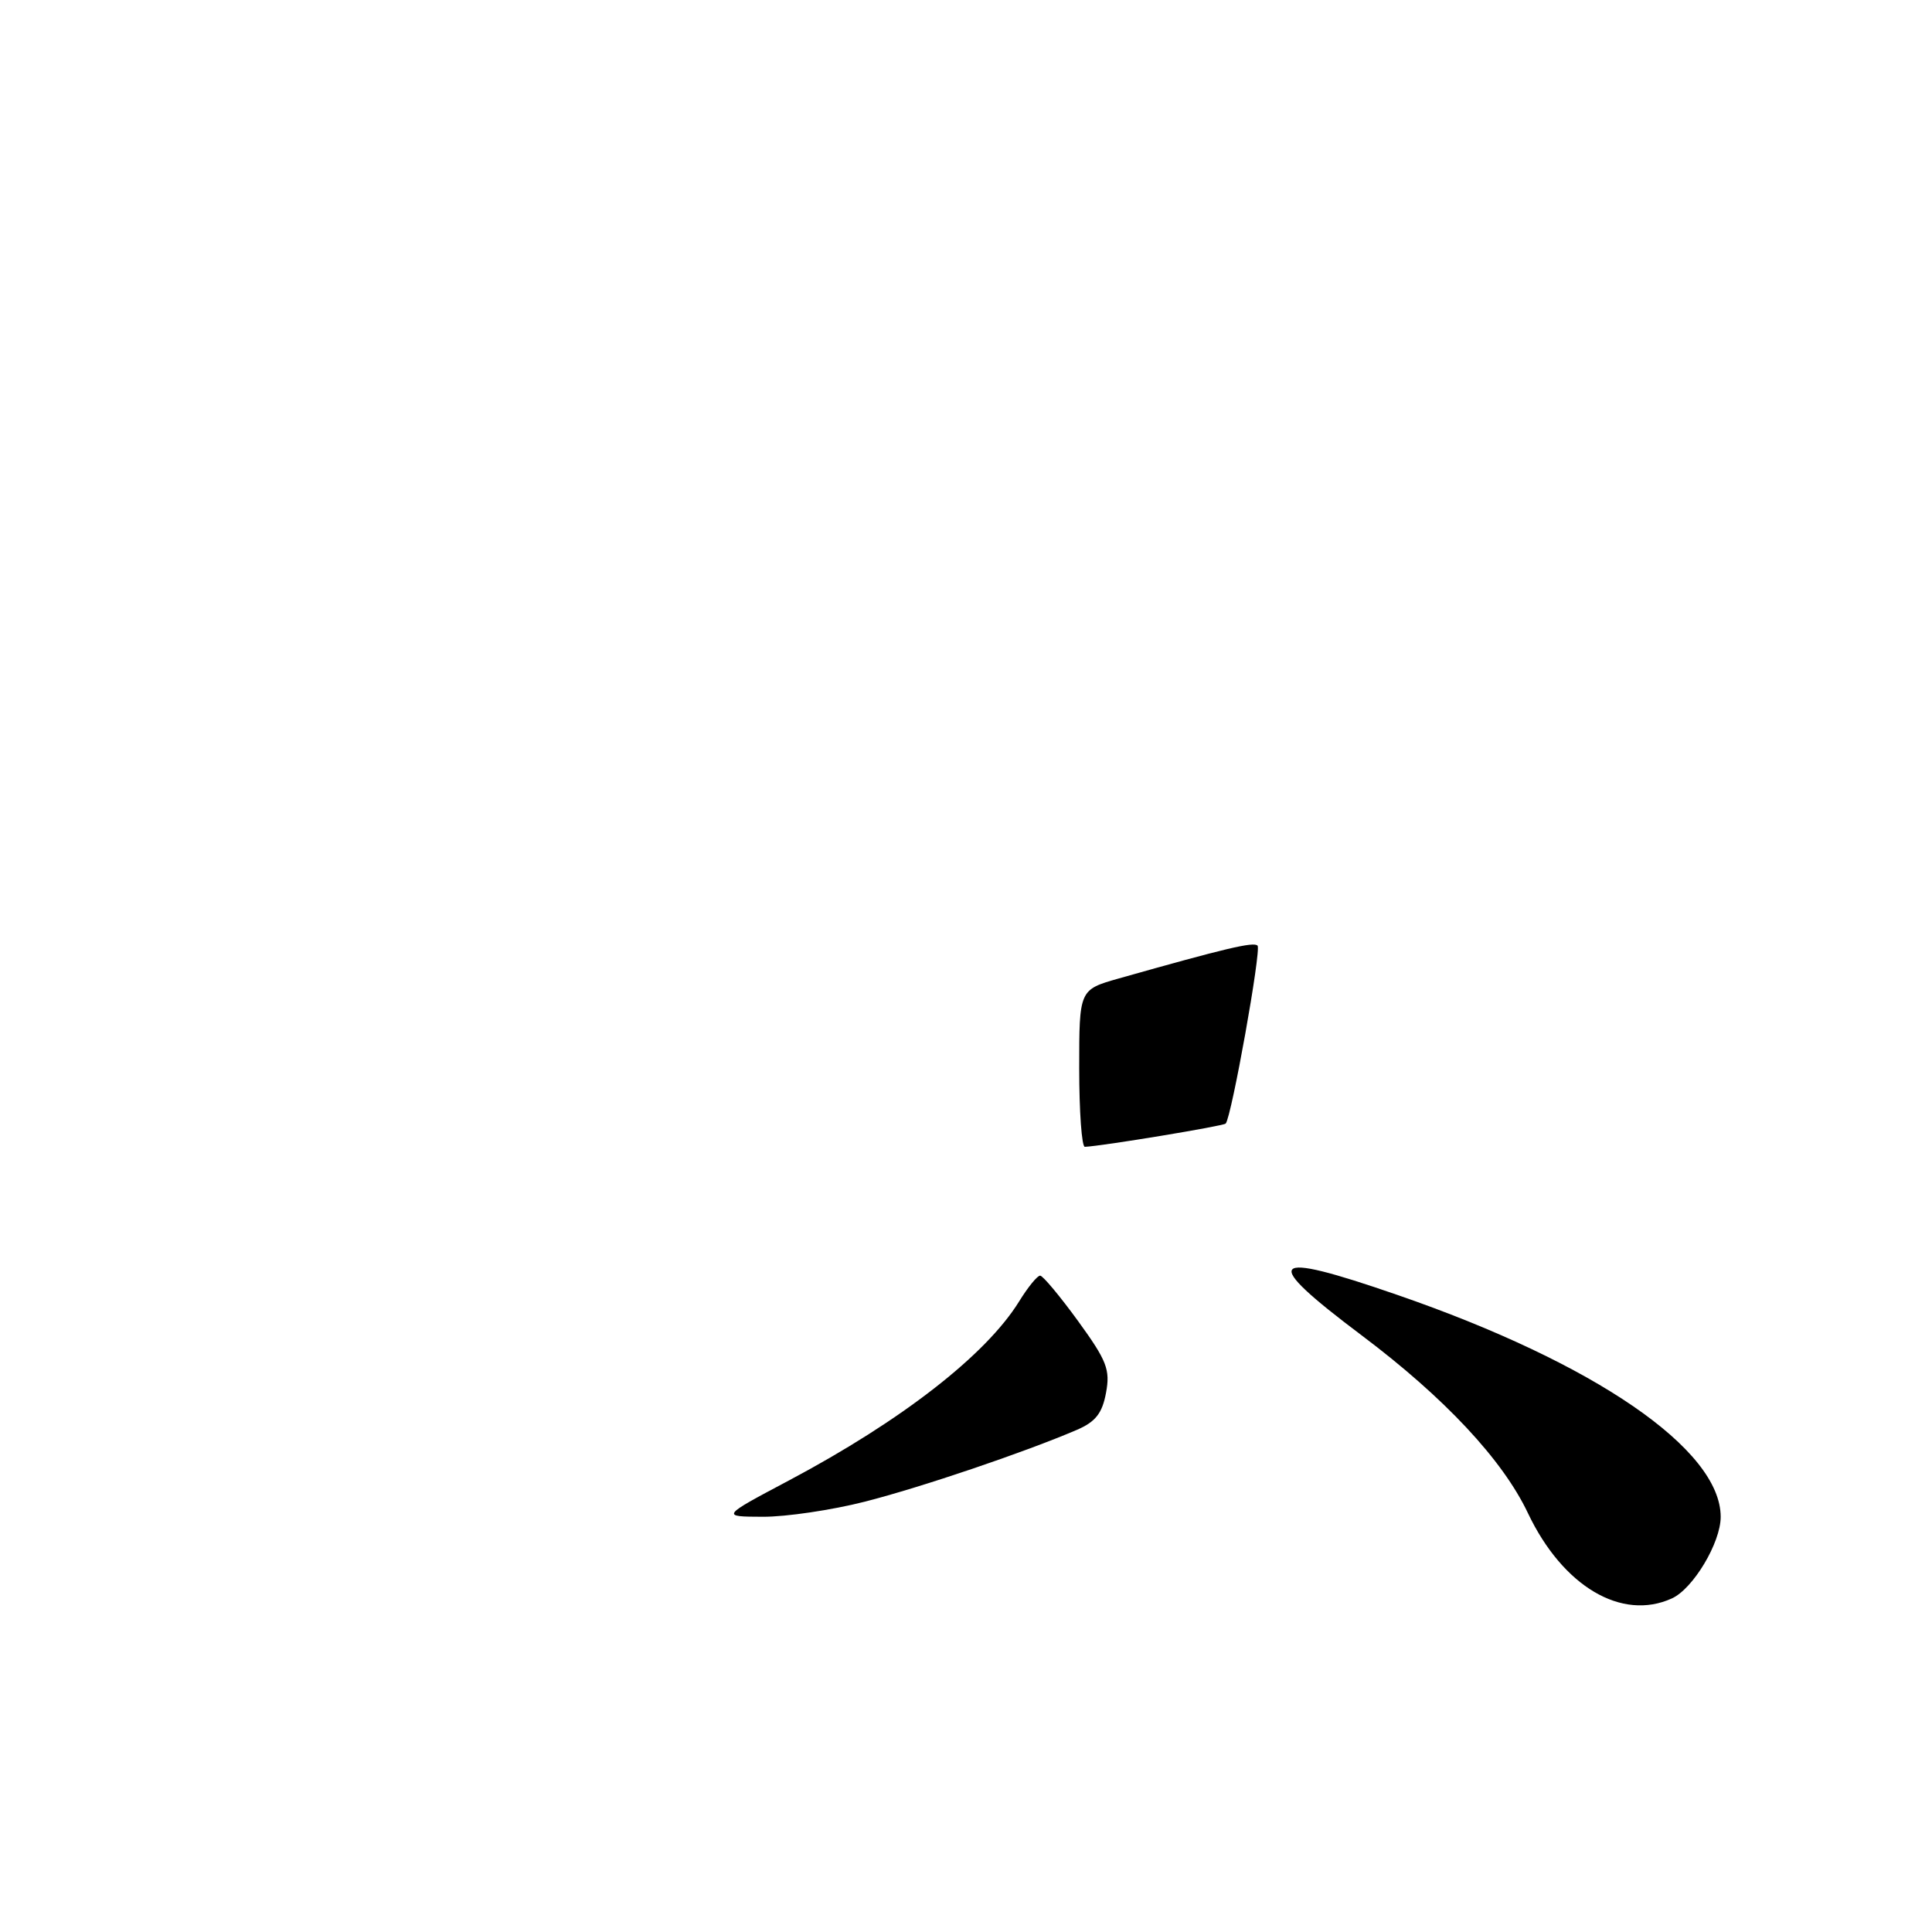 <?xml version="1.0" encoding="UTF-8" standalone="no"?>
<!DOCTYPE svg PUBLIC "-//W3C//DTD SVG 1.1//EN" "http://www.w3.org/Graphics/SVG/1.1/DTD/svg11.dtd" >
<svg xmlns="http://www.w3.org/2000/svg" xmlns:xlink="http://www.w3.org/1999/xlink" version="1.1" viewBox="0 0 256 256">
 <g >
 <path fill="currentColor"
d=" M 221.53 211.80 C 224.35 210.52 228.00 204.42 228.00 200.99 C 228.00 192.06 211.34 180.62 185.15 171.58 C 167.88 165.61 166.88 166.76 180.45 176.96 C 191.42 185.21 199.11 193.43 202.46 200.50 C 207.07 210.20 214.88 214.83 221.53 211.80 Z  M 114.59 198.98 C 122.11 197.06 135.78 192.43 142.70 189.46 C 145.16 188.40 146.05 187.27 146.55 184.57 C 147.13 181.49 146.67 180.31 142.86 175.06 C 140.46 171.76 138.20 169.05 137.83 169.03 C 137.46 169.01 136.20 170.56 135.03 172.46 C 130.65 179.54 119.48 188.23 104.61 196.13 C 95.50 200.96 95.50 200.96 101.09 200.98 C 104.16 200.99 110.24 200.09 114.59 198.98 Z  M 143.00 141.57 C 143.00 131.14 143.00 131.14 148.25 129.65 C 162.43 125.64 166.10 124.77 166.63 125.30 C 167.16 125.83 163.19 148.00 162.41 148.88 C 162.13 149.20 146.06 151.86 143.75 151.96 C 143.34 151.98 143.00 147.31 143.00 141.57 Z "/>
</g>
</svg>